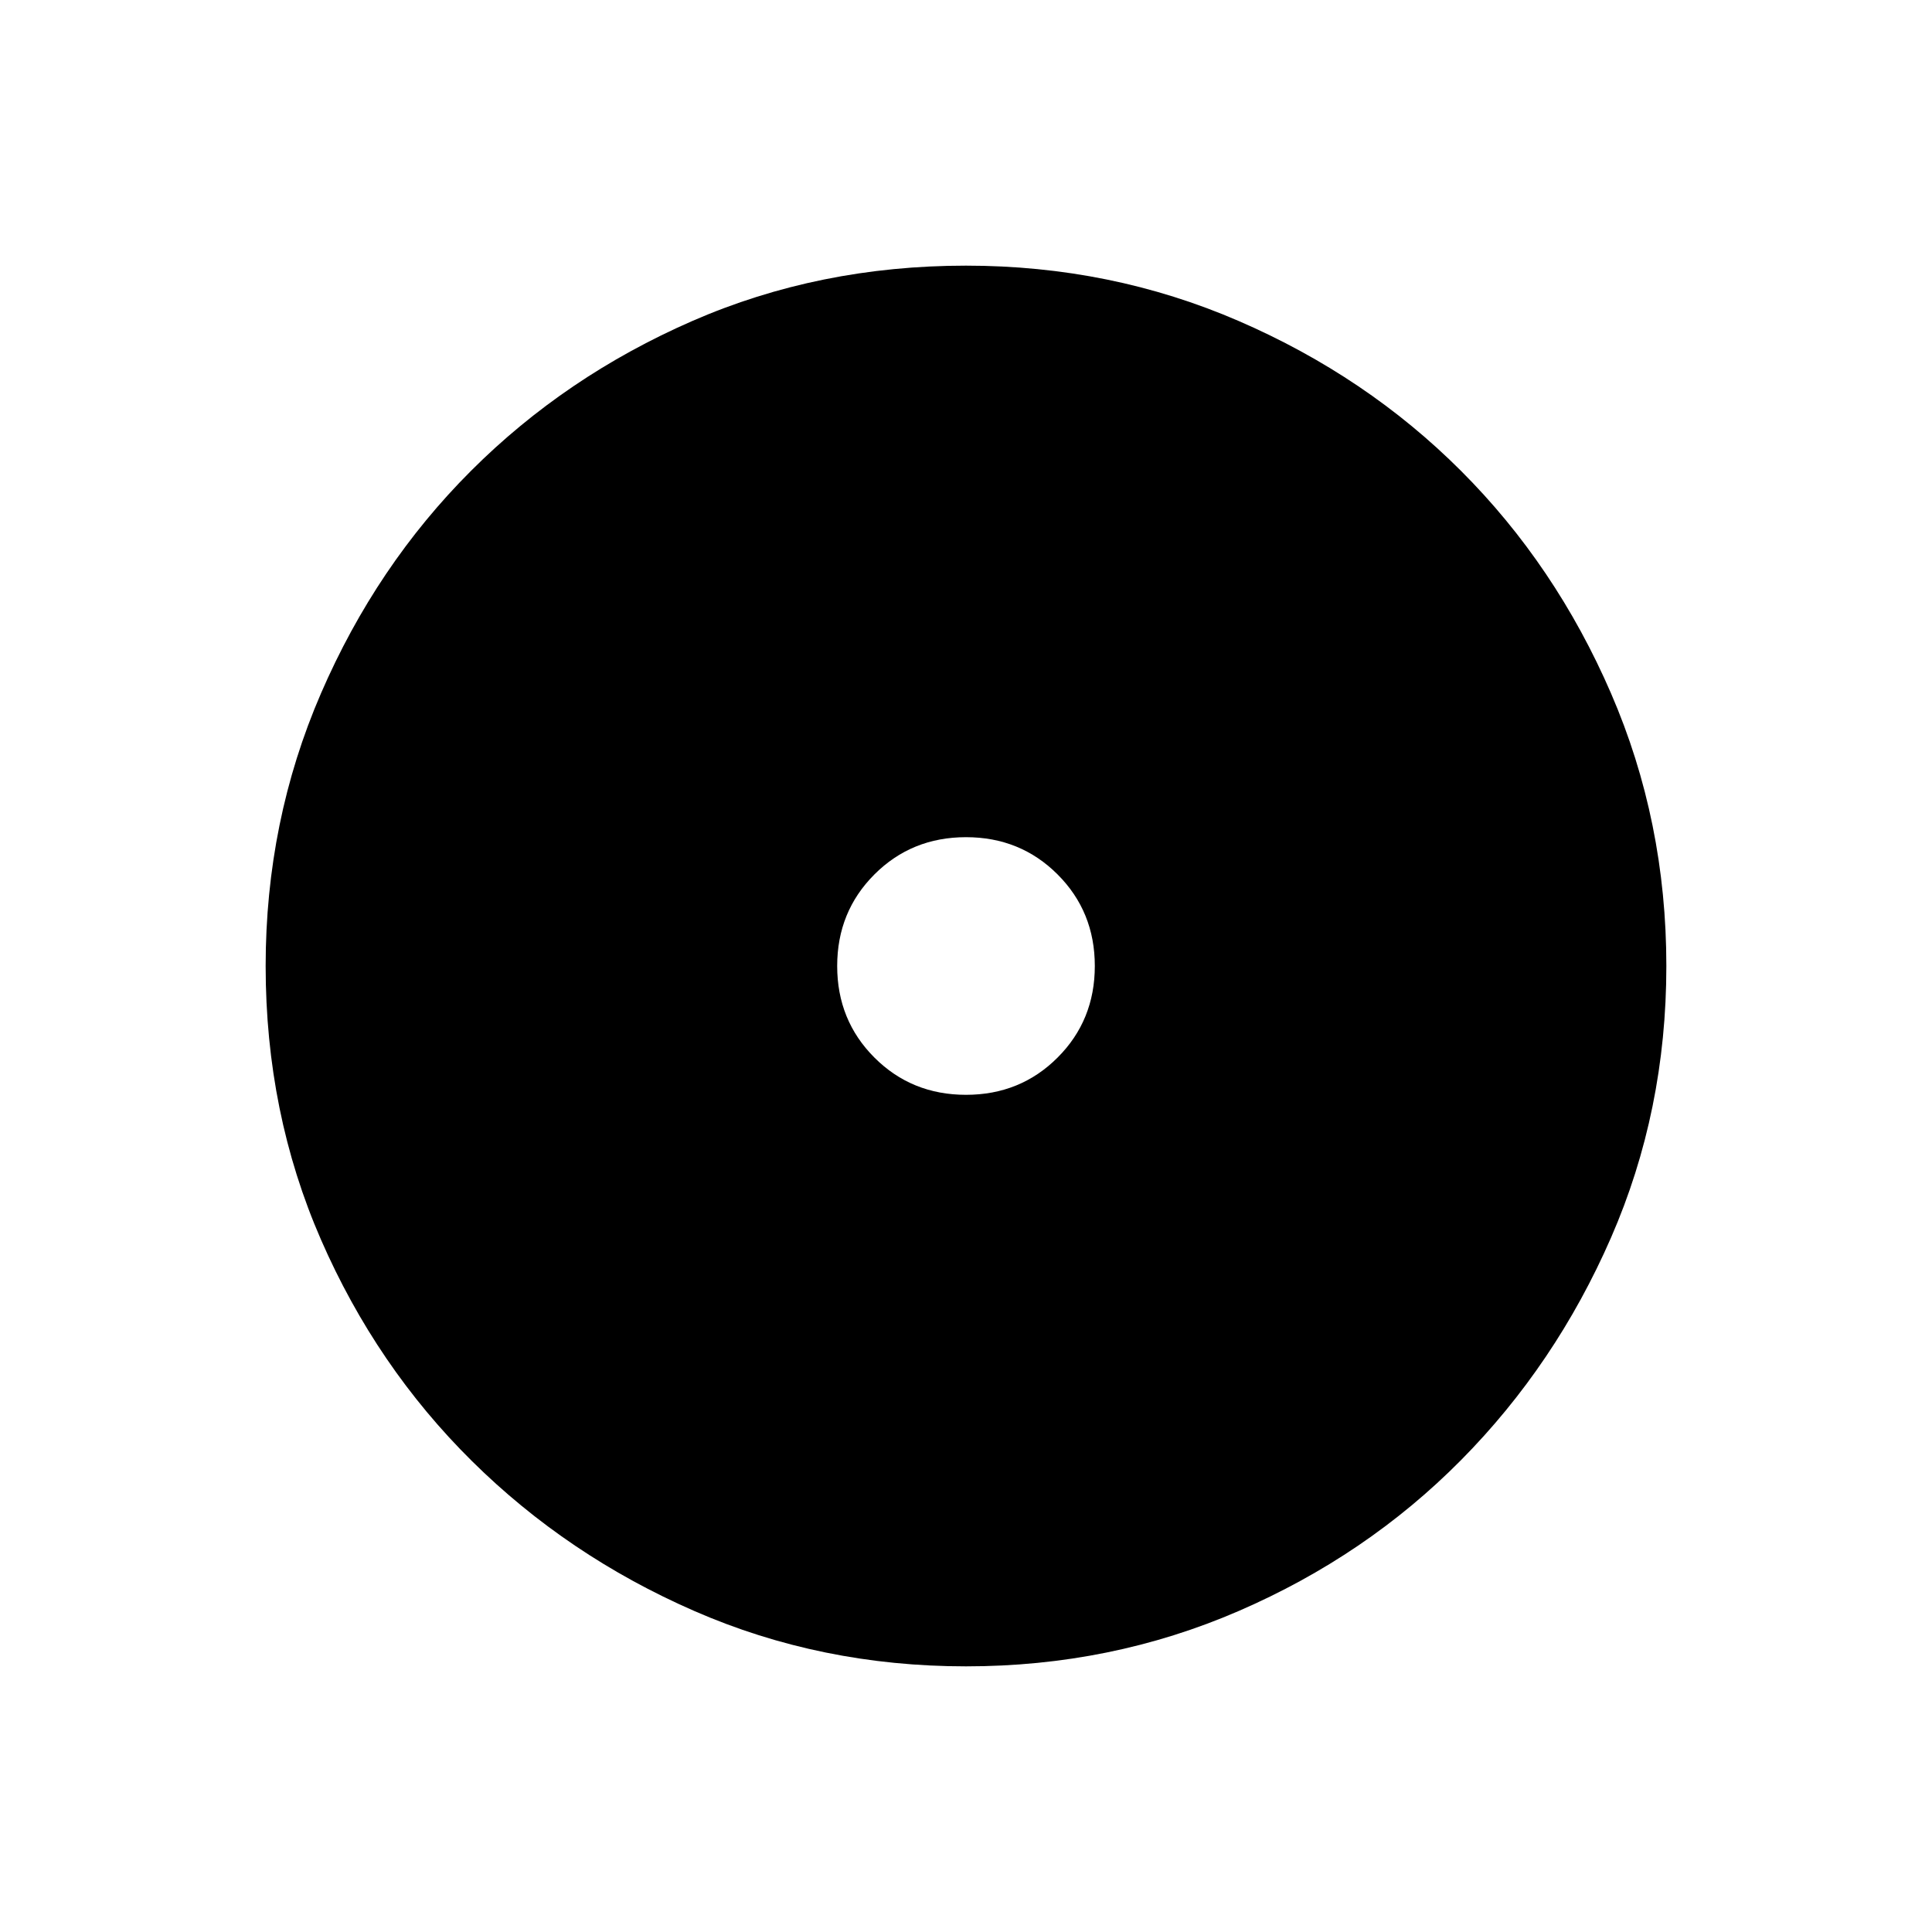 <svg xmlns="http://www.w3.org/2000/svg" height="40" width="40"><path d="M20 22.667q1.125 0 1.896-.771.771-.771.771-1.896t-.771-1.896q-.771-.771-1.896-.771t-1.896.771q-.771.771-.771 1.896t.771 1.896q.771.771 1.896.771ZM20 34.5q-3 0-5.625-1.146T9.771 30.25q-1.979-1.958-3.125-4.583T5.5 20q0-3 1.146-5.646T9.75 9.75q1.958-1.958 4.583-3.104Q16.958 5.5 20 5.5q3 0 5.646 1.146T30.25 9.75q1.958 1.958 3.104 4.604Q34.5 17 34.5 20t-1.146 5.625q-1.146 2.625-3.104 4.604-1.958 1.979-4.604 3.125T20 34.5Z"/></svg>